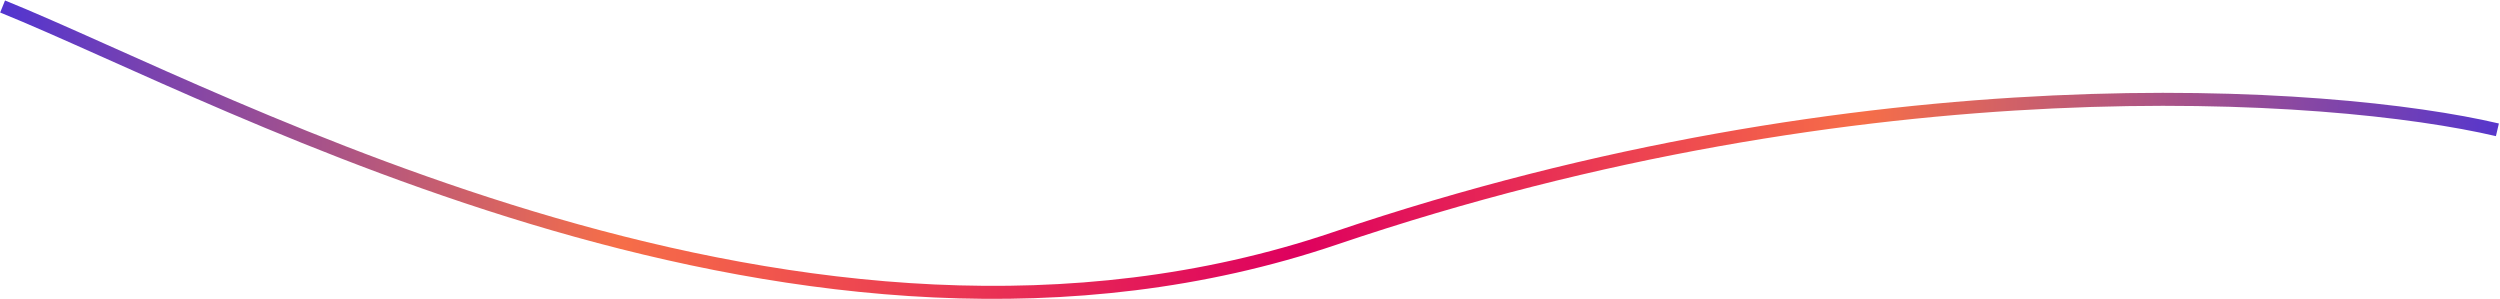 <svg width="1924" height="230" viewBox="0 0 1924 230" fill="none" xmlns="http://www.w3.org/2000/svg">
<path d="M2 5C175.493 75.139 618.241 322.108 1027.38 183.448C1436.52 44.788 1794.27 69.978 1922 99.905" stroke="url(#paint0_linear_163_289)" stroke-width="10"/>
<defs>
<linearGradient id="paint0_linear_163_289" x1="2" y1="145.161" x2="1934.93" y2="171.088" gradientUnits="userSpaceOnUse">
<stop stop-color="#5335CF"/>
<stop offset="0.245" stop-color="#F66E48"/>
<stop offset="0.516" stop-color="#DE005E"/>
<stop offset="0.74" stop-color="#F66E48"/>
<stop offset="1" stop-color="#5335CF"/>
</linearGradient>
</defs>
</svg>
